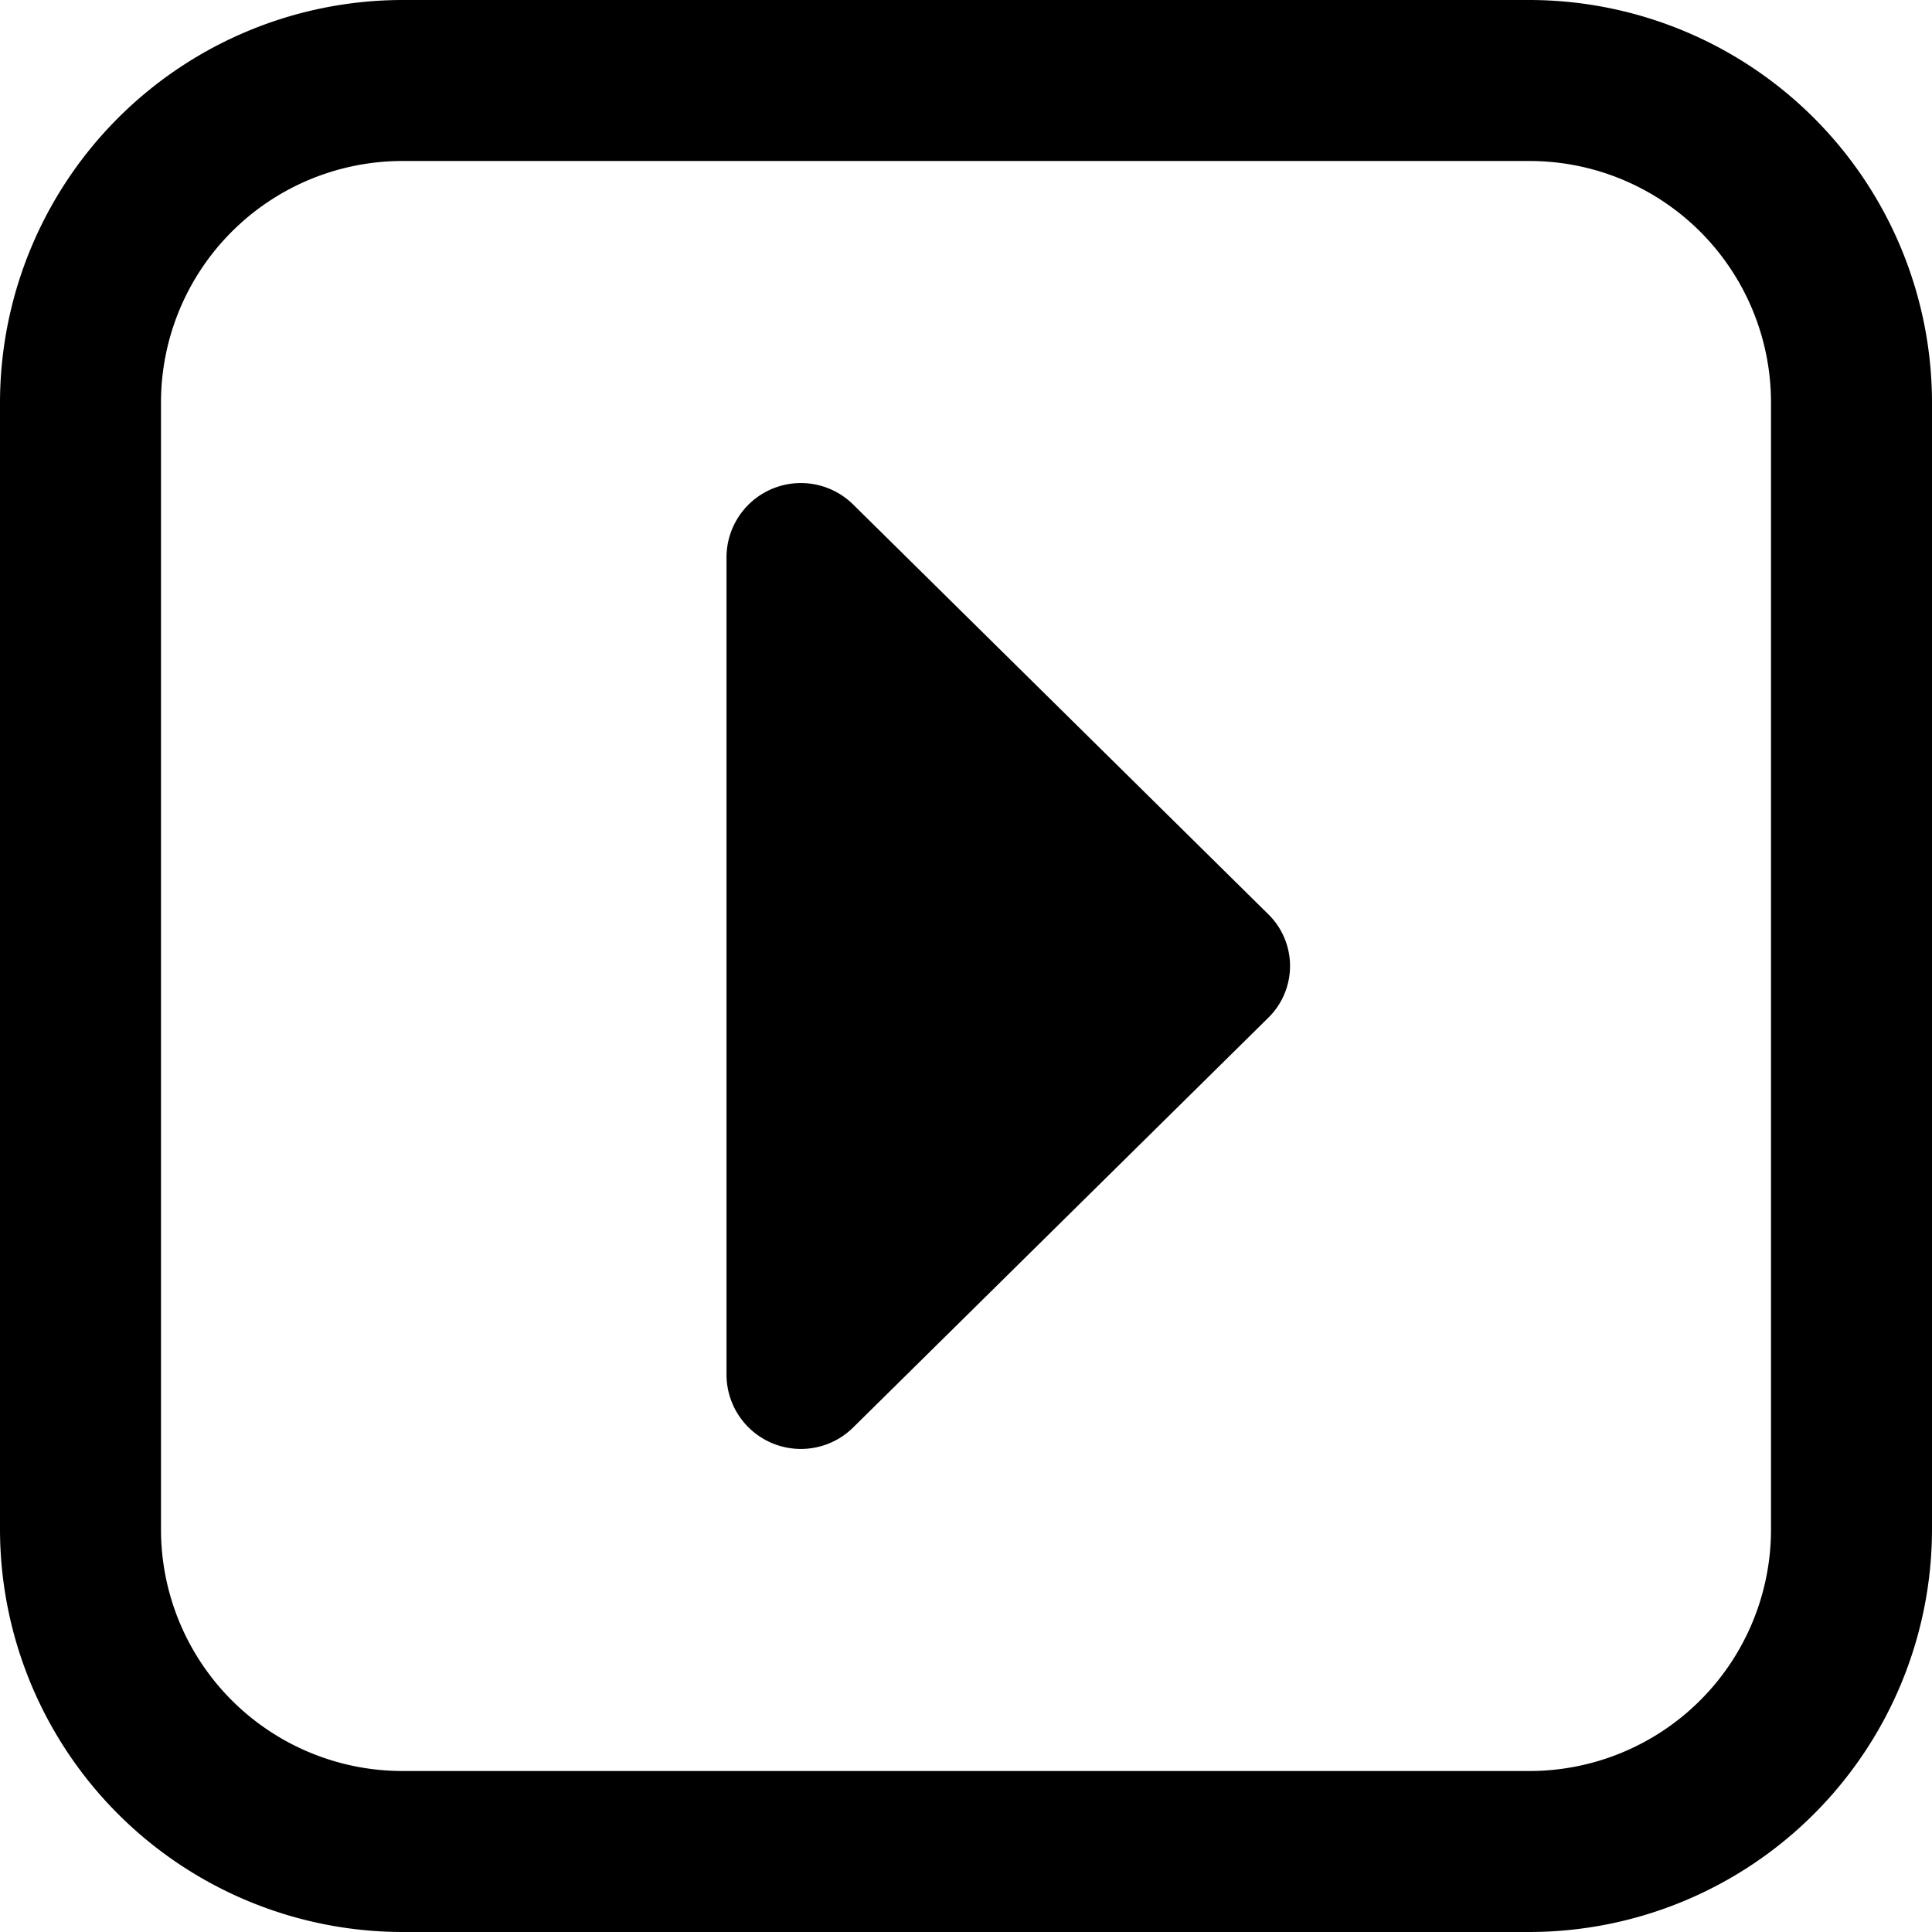 <svg xmlns="http://www.w3.org/2000/svg" width="512" height="512" viewBox="0 0 24 24"><path d="M24 5v14a5.006 5.006 0 0 1-5 5H5a5.006 5.006 0 0 1-5-5V5a5.006 5.006 0 0 1 5-5h14a5.006 5.006 0 0 1 5 5ZM2 19a3 3 0 0 0 3 3h14a3 3 0 0 0 3-3V5a3 3 0 0 0-3-3H5a3 3 0 0 0-3 3Zm8.6-1.269 5.154-5.087a.9.9 0 0 0 0-1.288L10.6 6.269a.924.924 0 0 0-1.575.644v10.174a.924.924 0 0 0 1.575.644Z"/></svg>